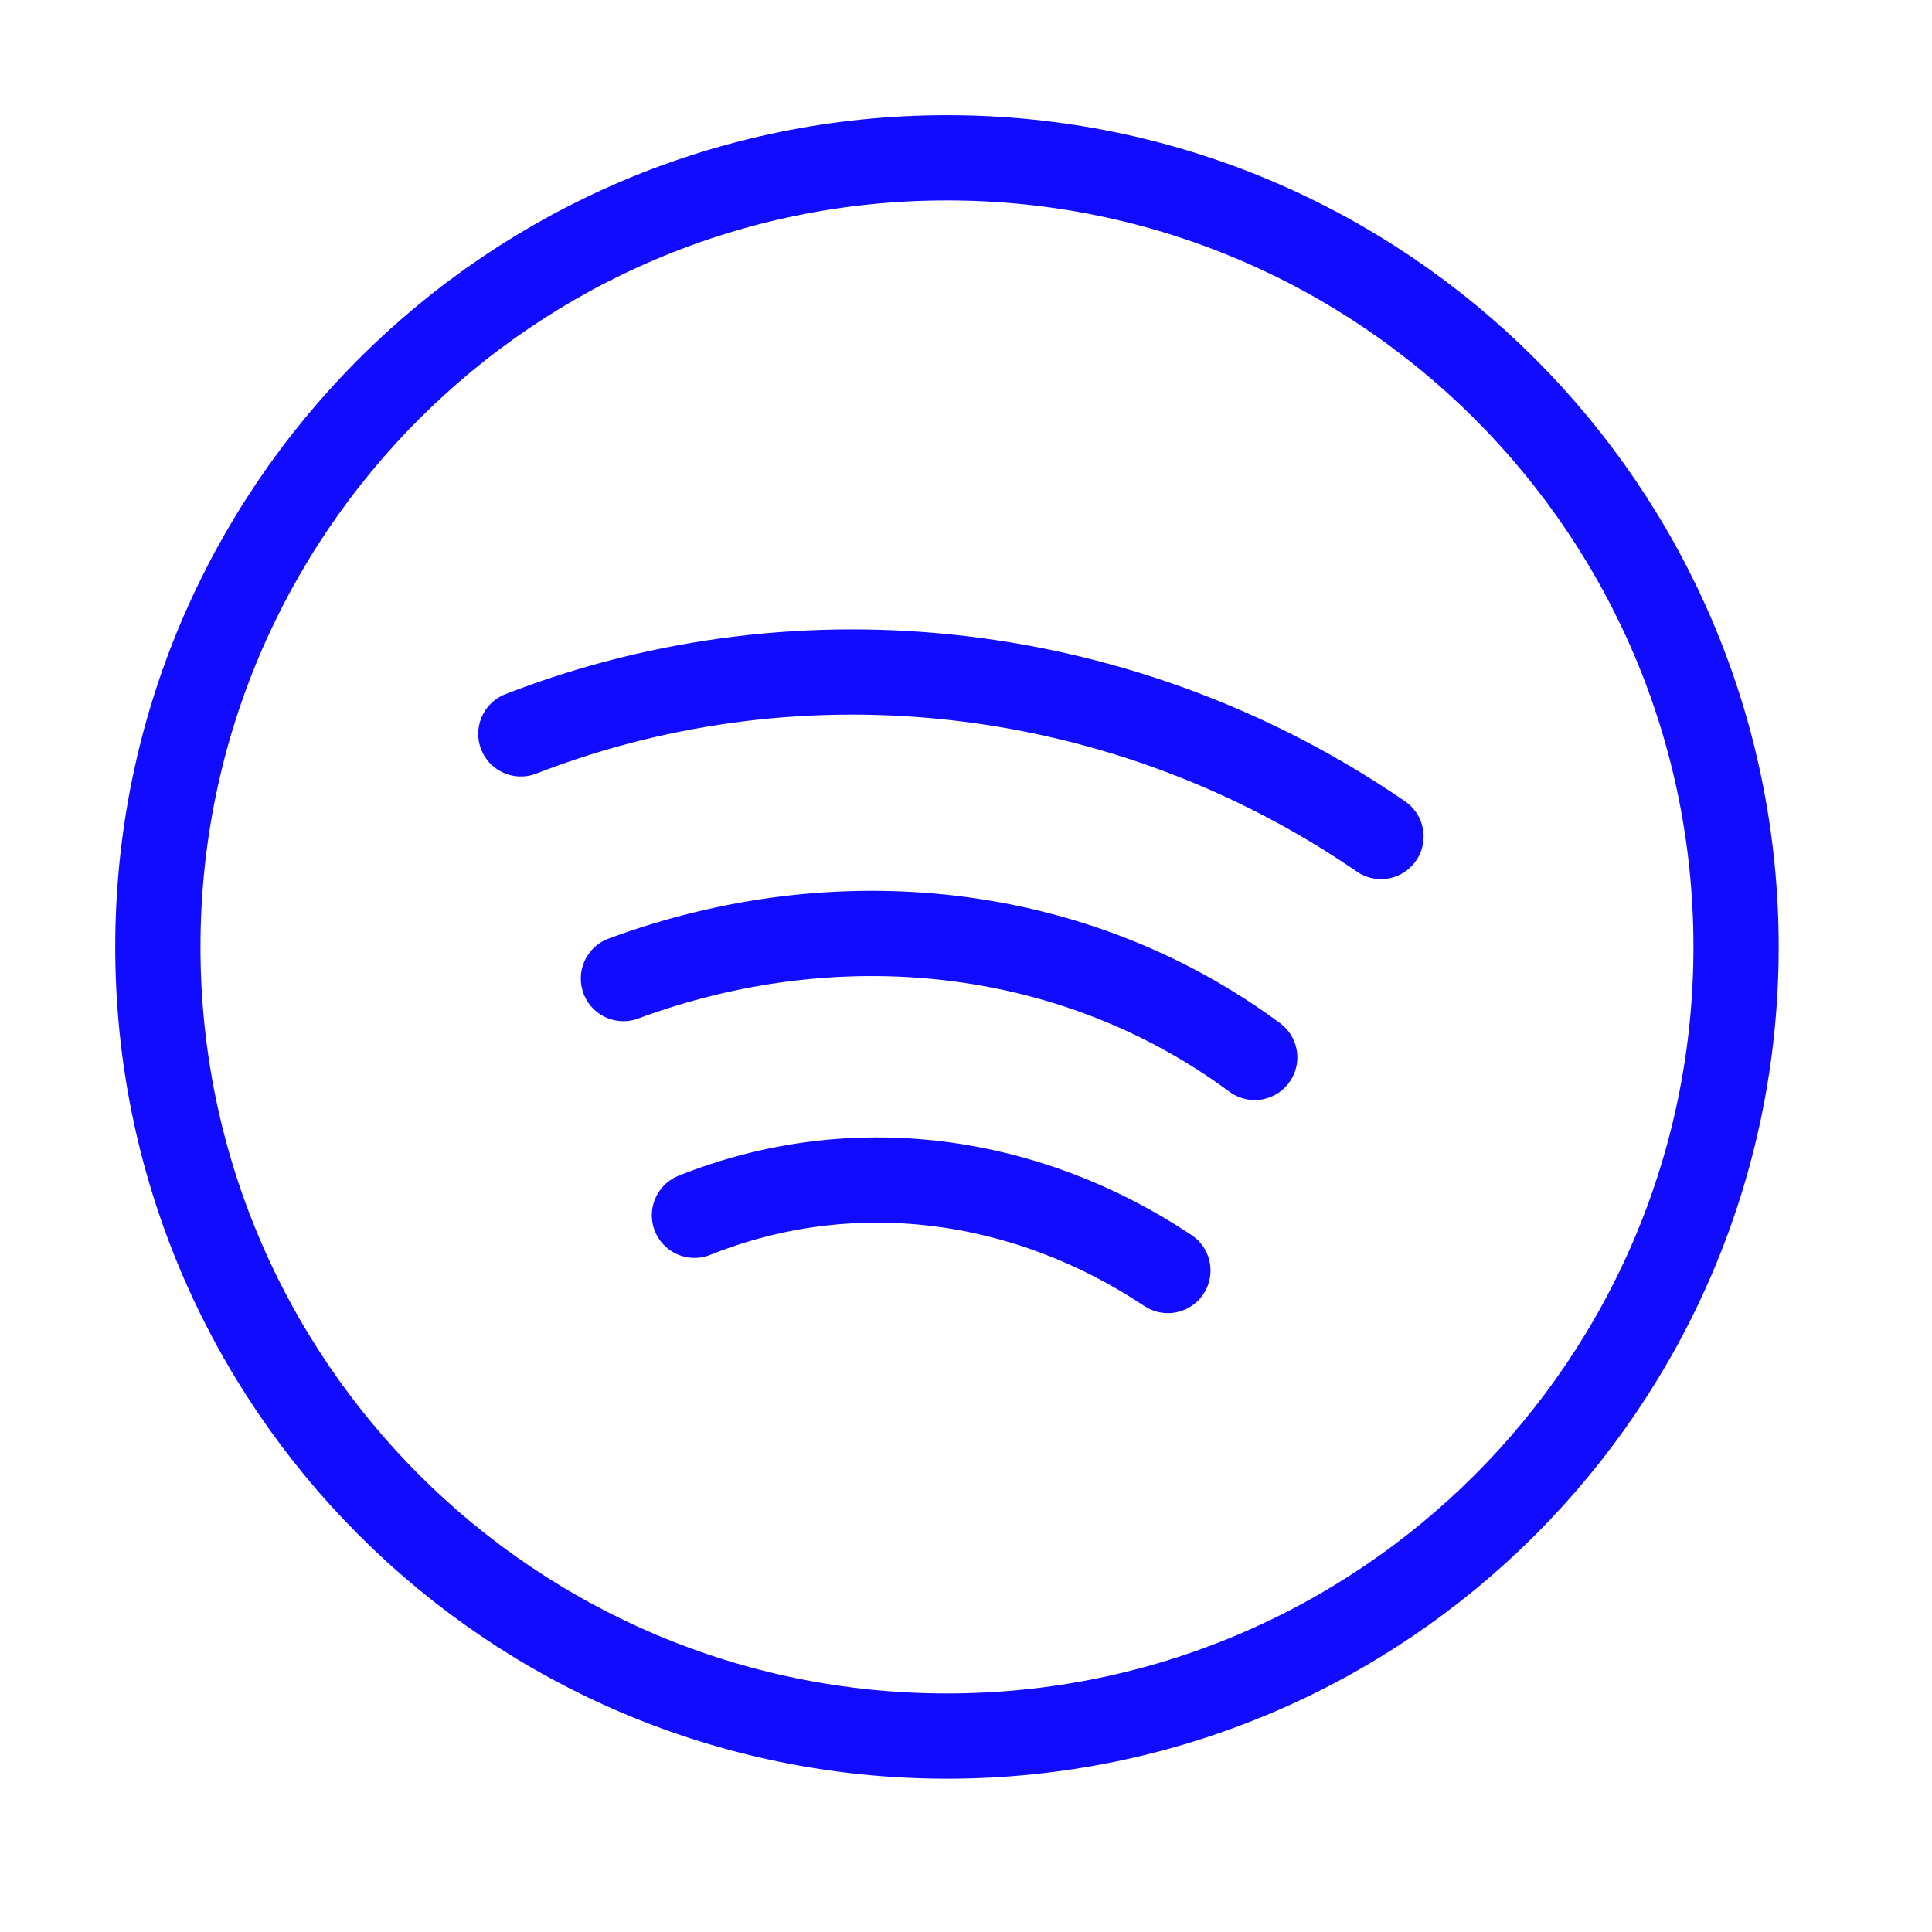 <svg width="34" height="34" viewBox="0 0 34 34" fill="none" xmlns="http://www.w3.org/2000/svg">
<path d="M16.665 30.552C24.335 30.552 30.552 24.335 30.552 16.665C30.552 8.995 24.335 2.777 16.665 2.777C8.995 2.777 2.778 8.995 2.778 16.665C2.778 24.335 8.995 30.552 16.665 30.552Z" stroke="#110CFF" stroke-width="1.5" stroke-miterlimit="10" stroke-linecap="round" stroke-linejoin="round"/>
<path d="M9.166 12.915C14.165 10.971 19.859 11.665 24.303 14.721M10.971 17.221C14.721 15.832 18.887 16.248 22.081 18.609M12.221 21.387C14.998 20.276 18.054 20.692 20.553 22.359" stroke="#110CFF" stroke-width="1.5" stroke-miterlimit="10" stroke-linecap="round" stroke-linejoin="round"/>
</svg>
